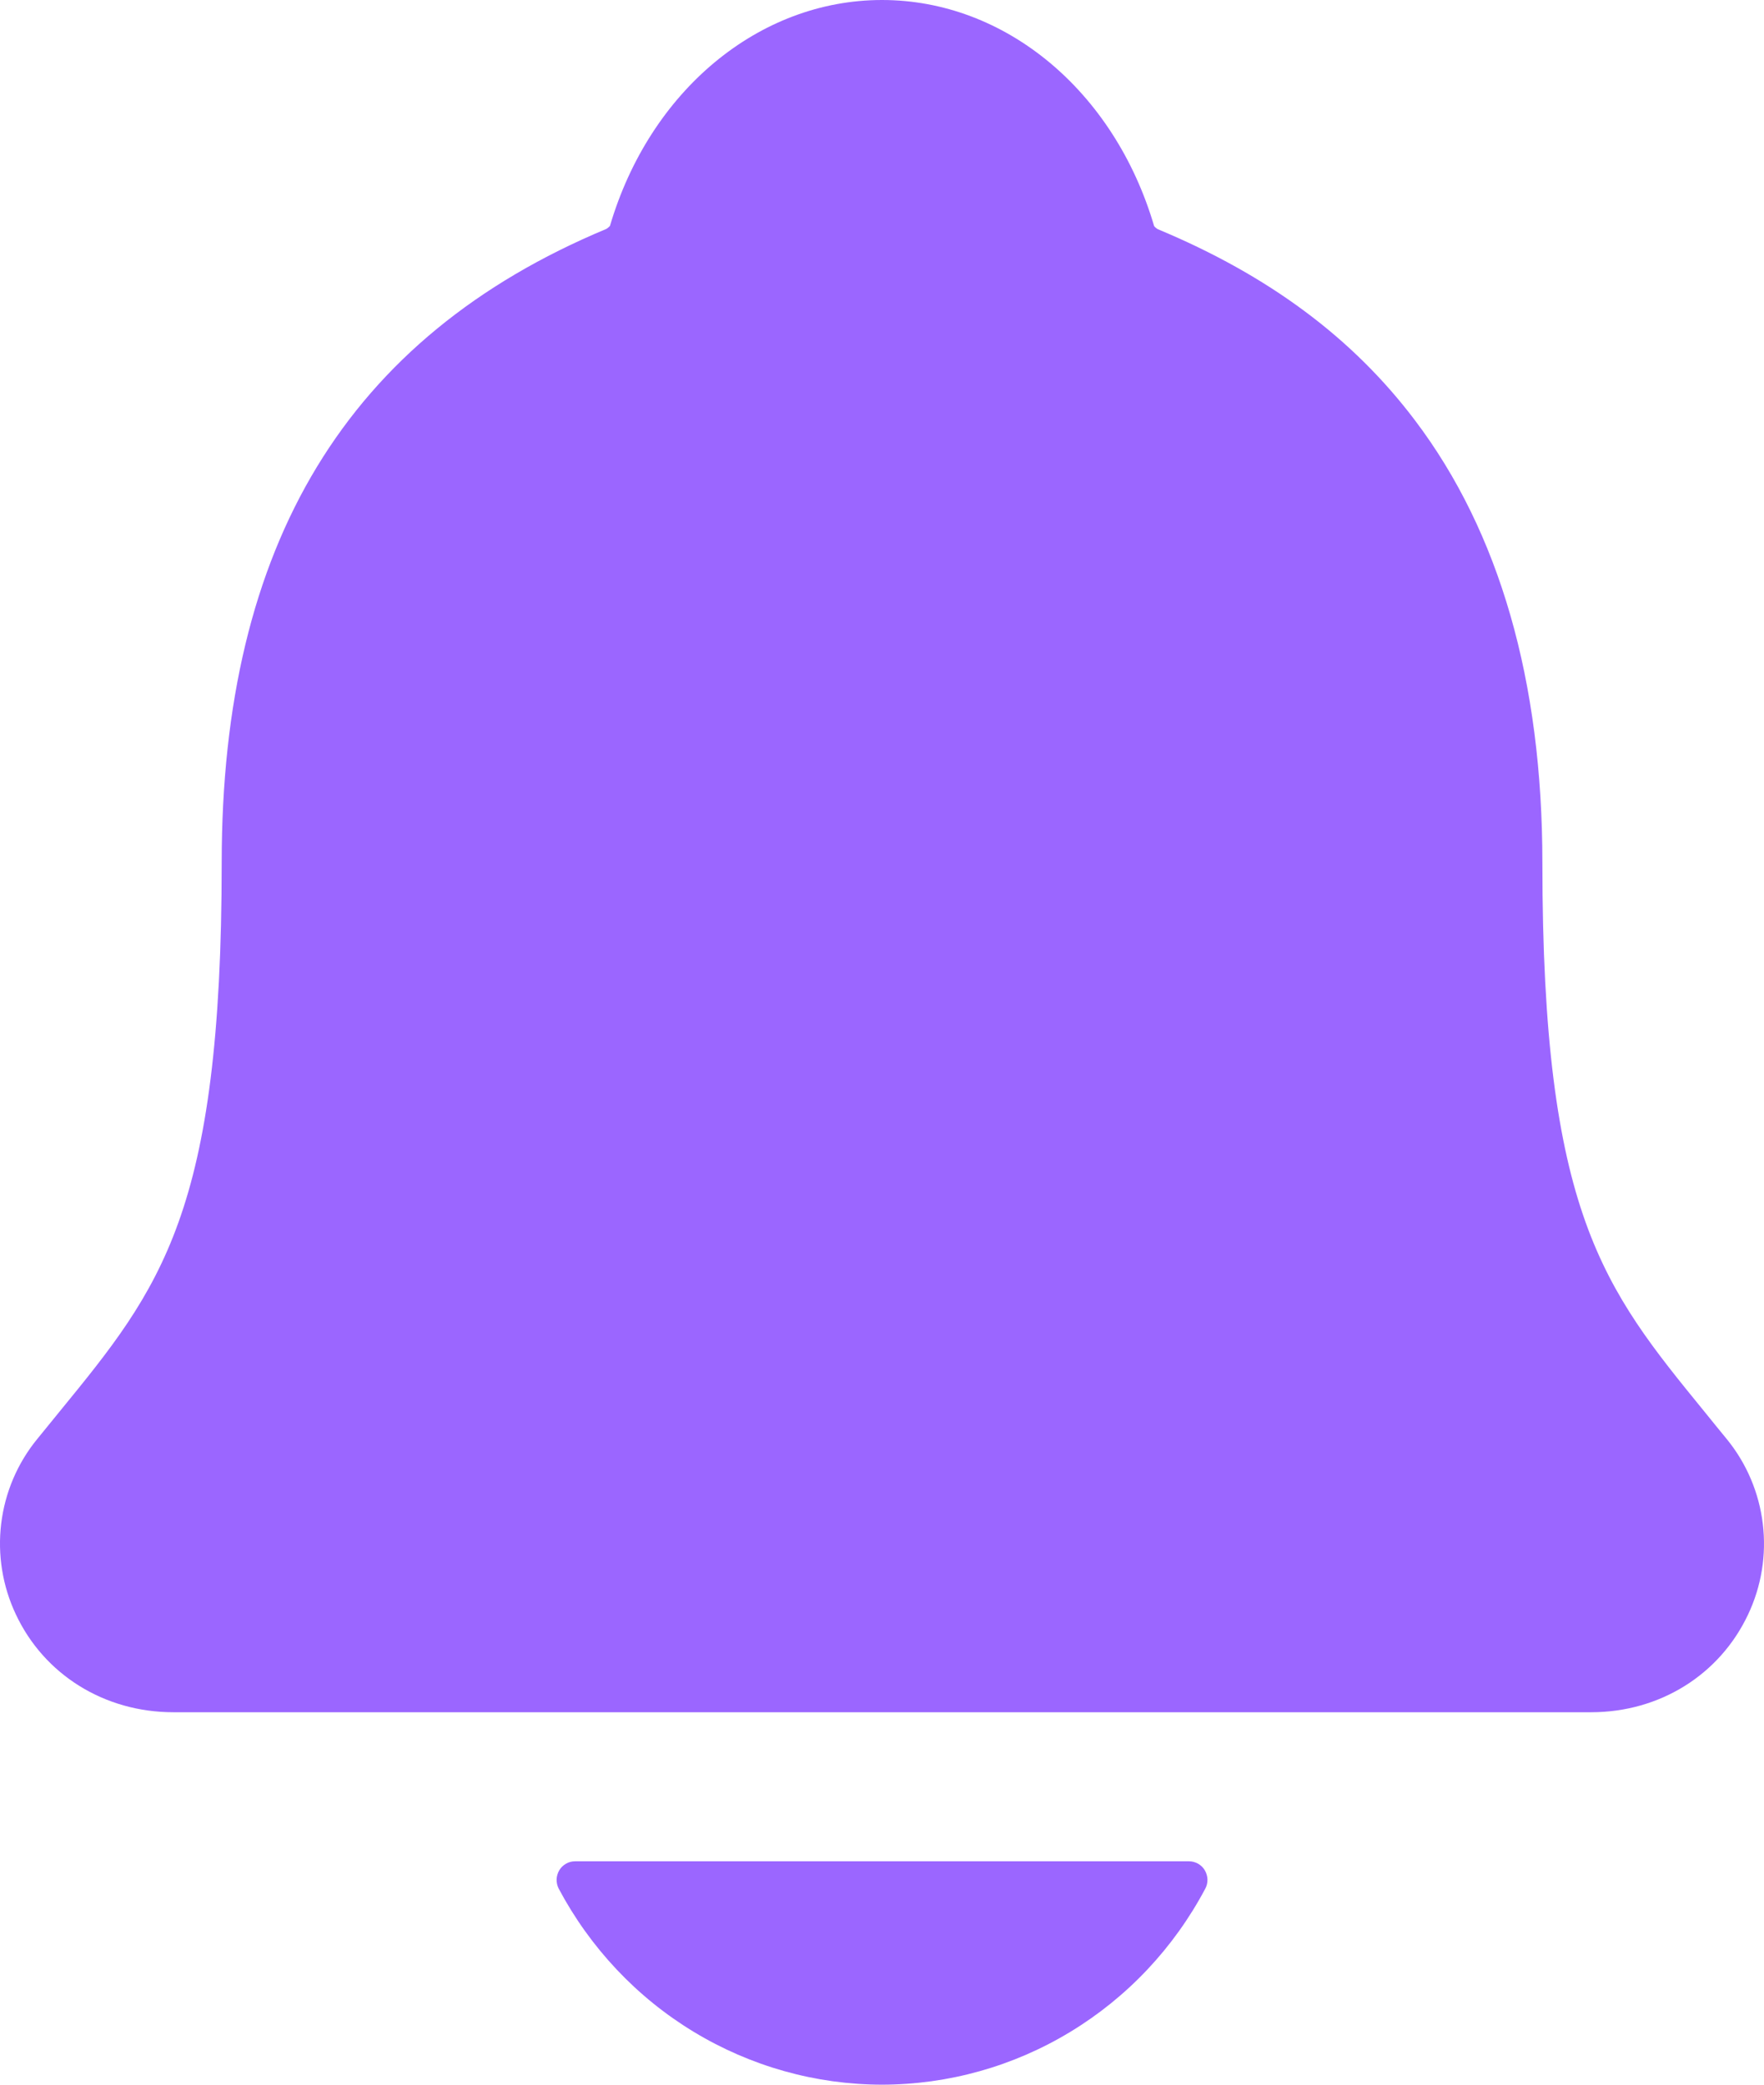 <svg width="22" height="26" viewBox="0 0 22 26" fill="none" xmlns="http://www.w3.org/2000/svg">
<path d="M21.538 17.951C21.442 17.835 21.349 17.719 21.258 17.607C19.998 16.062 19.236 15.13 19.236 10.759C19.236 8.495 18.702 6.638 17.649 5.245C16.873 4.216 15.824 3.436 14.441 2.859C14.423 2.849 14.407 2.836 14.394 2.82C13.897 1.131 12.535 0 11 0C9.465 0 8.104 1.131 7.607 2.818C7.593 2.833 7.578 2.846 7.56 2.856C4.333 4.203 2.765 6.787 2.765 10.757C2.765 15.13 2.004 16.062 0.743 17.605C0.652 17.717 0.558 17.831 0.463 17.949C0.218 18.249 0.062 18.614 0.015 19.002C-0.032 19.388 0.031 19.781 0.197 20.133C0.55 20.887 1.303 21.355 2.162 21.355H19.844C20.7 21.355 21.447 20.888 21.801 20.137C21.968 19.785 22.032 19.392 21.985 19.005C21.938 18.617 21.783 18.252 21.538 17.951ZM11 26C11.827 25.999 12.639 25.772 13.349 25.341C14.059 24.911 14.64 24.294 15.032 23.555C15.051 23.52 15.06 23.48 15.059 23.44C15.058 23.4 15.046 23.361 15.026 23.326C15.006 23.292 14.977 23.264 14.942 23.244C14.908 23.225 14.869 23.214 14.83 23.214H7.172C7.132 23.214 7.093 23.224 7.059 23.244C7.024 23.264 6.995 23.292 6.975 23.326C6.955 23.361 6.943 23.4 6.942 23.44C6.941 23.48 6.95 23.52 6.968 23.555C7.36 24.293 7.942 24.911 8.652 25.341C9.362 25.771 10.173 25.999 11 26Z" fill="#9b66ff"/>
</svg>
